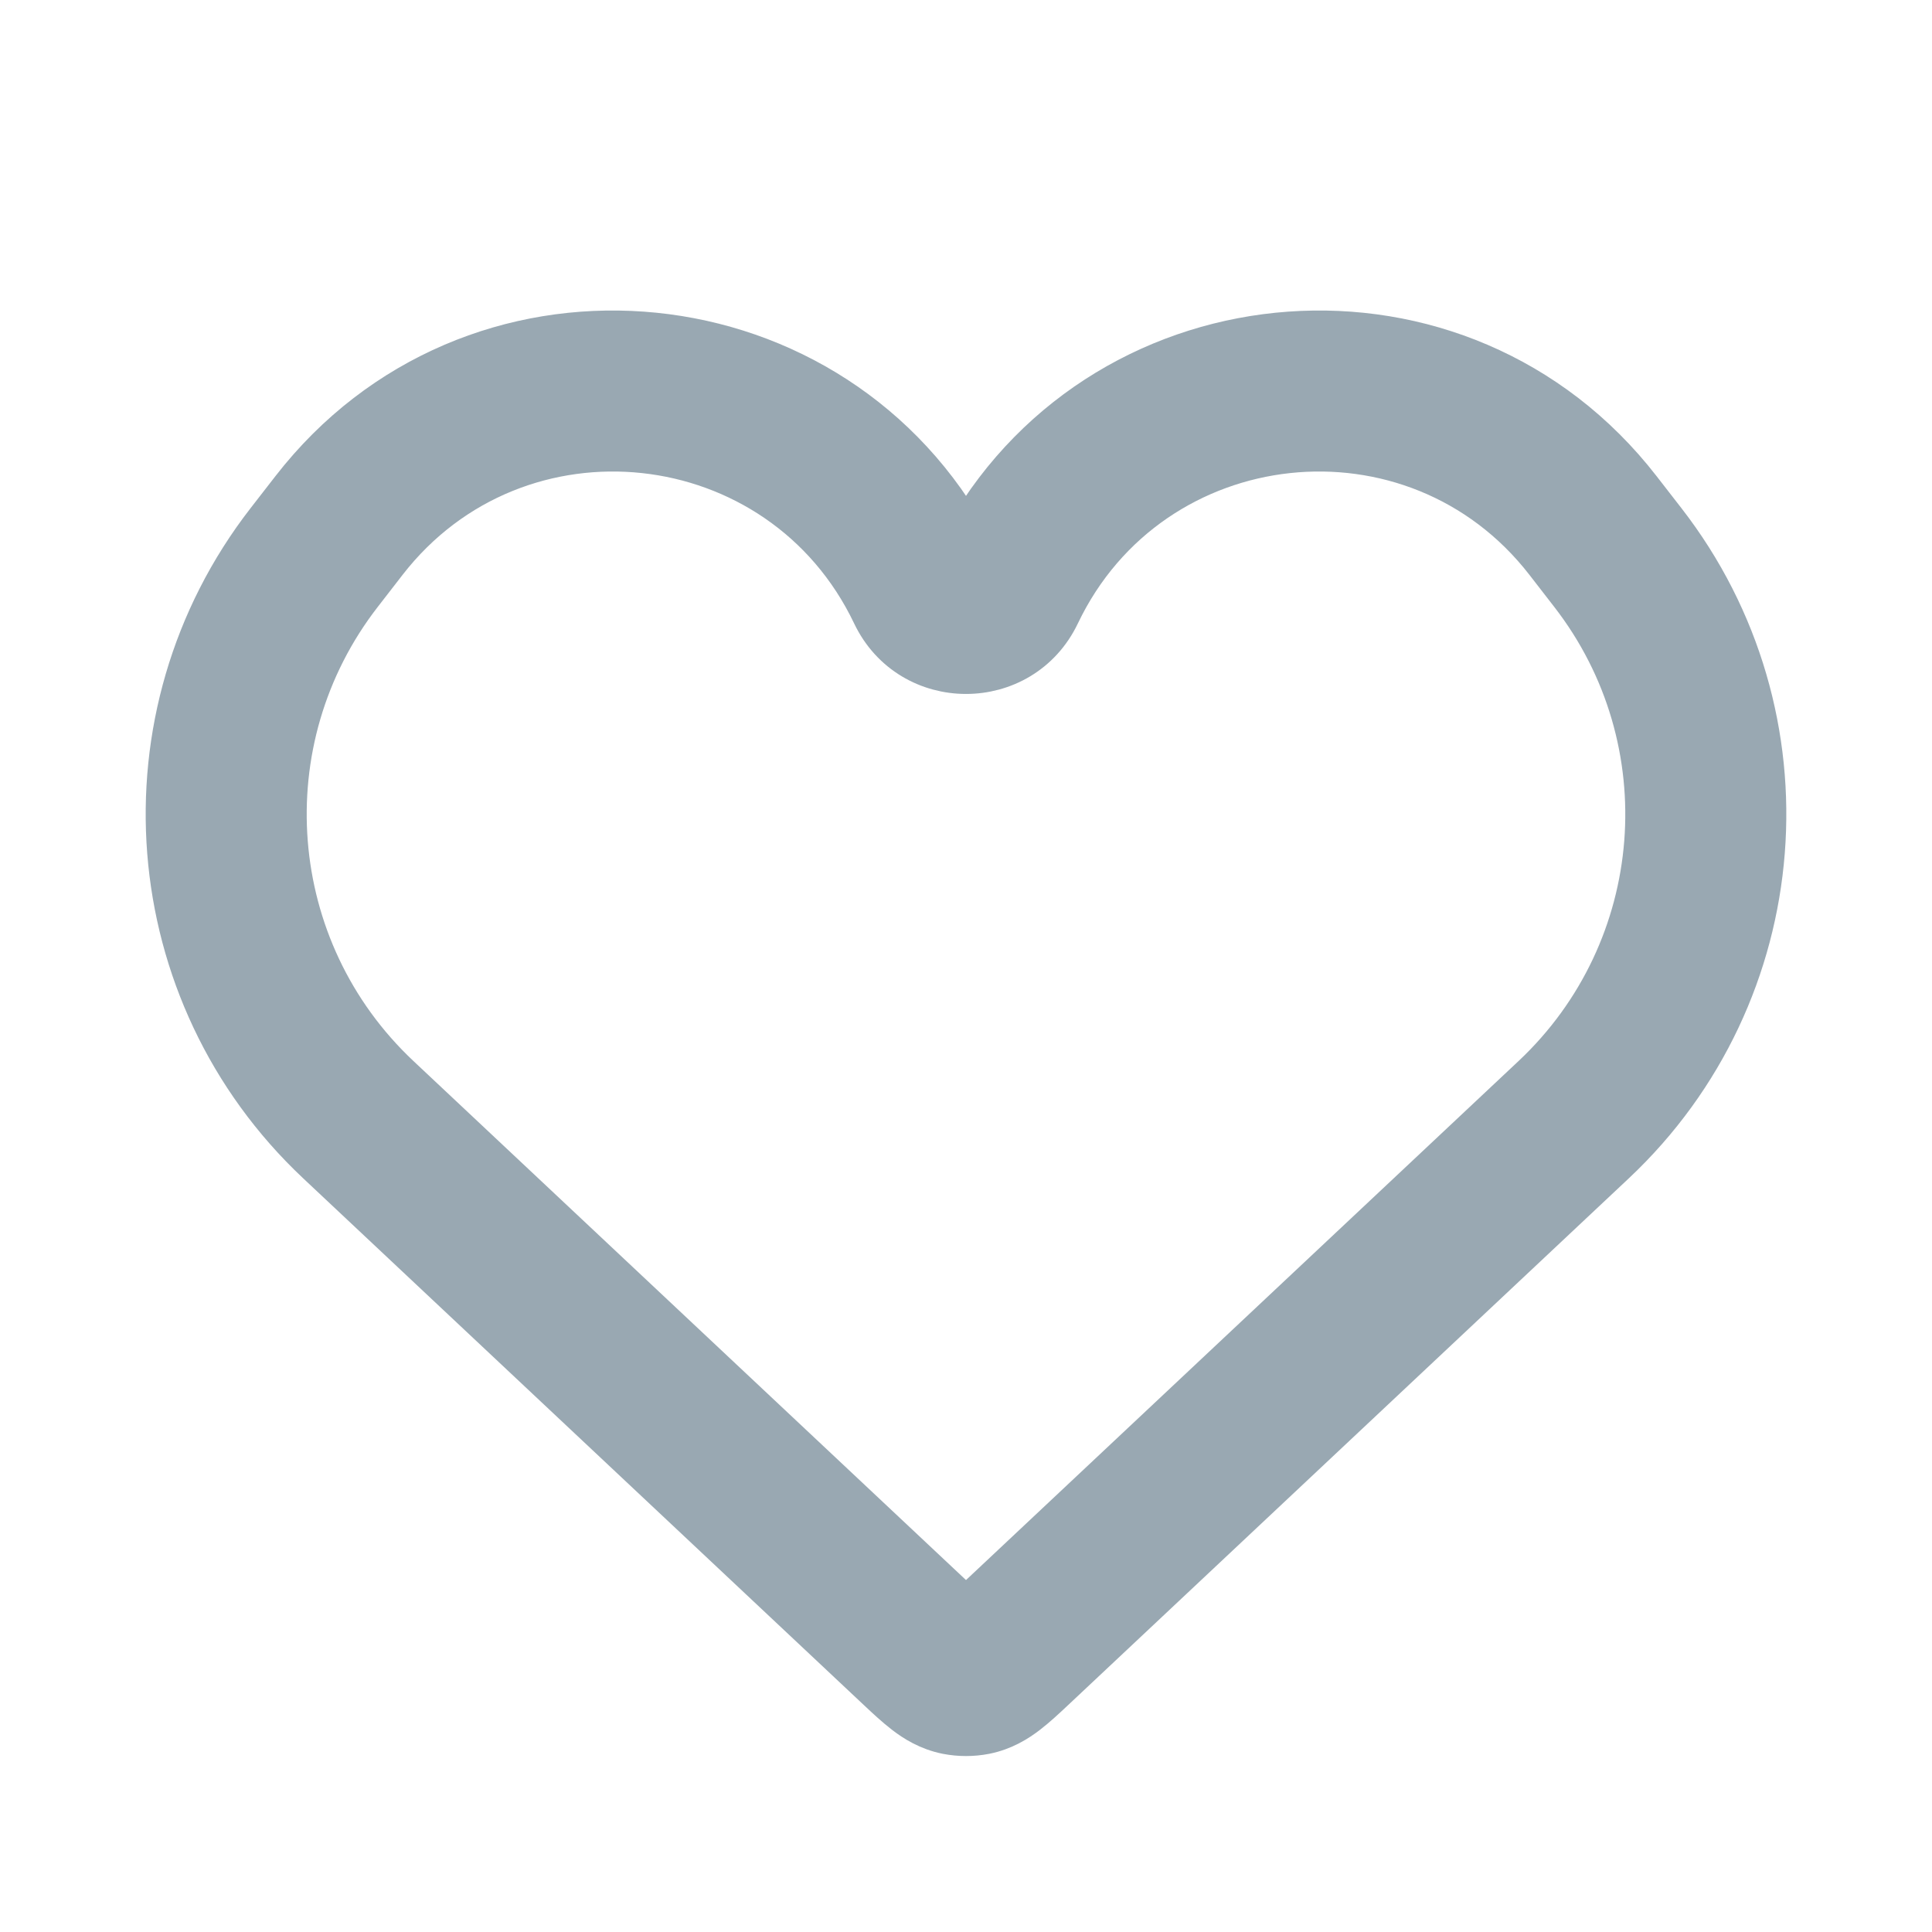 <?xml version="1.0" encoding="utf-8"?><!-- Uploaded to: SVG Repo, www.svgrepo.com, Generator: SVG Repo Mixer Tools -->
<svg width="18px" height="18px" viewBox="0 0 24 24" fill="none" xmlns="http://www.w3.org/2000/svg">
<path fill-rule="evenodd" clip-rule="evenodd" d="M19.196 6.987C17.57 4.891 14.306 5.243 13.164 7.637C12.697 8.615 11.303 8.615 10.836 7.637C9.694 5.243 6.43 4.891 4.804 6.987L4.495 7.386C3.087 9.201 3.29 11.789 4.964 13.362L11.917 19.893C11.948 19.922 11.975 19.948 12 19.971C12.025 19.948 12.052 19.922 12.083 19.893L19.036 13.362C20.71 11.789 20.913 9.201 19.505 7.386L19.196 6.987ZM12 6.629C13.77 3.557 18.155 3.199 20.381 6.068L20.69 6.466C22.573 8.892 22.301 12.352 20.063 14.455L13.093 21.003C12.989 21.101 12.875 21.207 12.767 21.29C12.644 21.385 12.471 21.495 12.241 21.541C12.082 21.572 11.918 21.572 11.759 21.541C11.529 21.495 11.356 21.385 11.233 21.29C11.125 21.207 11.011 21.101 10.907 21.003L3.937 14.455C1.699 12.352 1.427 8.893 3.31 6.466L3.619 6.068C5.845 3.199 10.23 3.557 12 6.629Z" fill="#99A8B2" stroke="#99A8B2" stroke-width="0.5"/>
</svg>